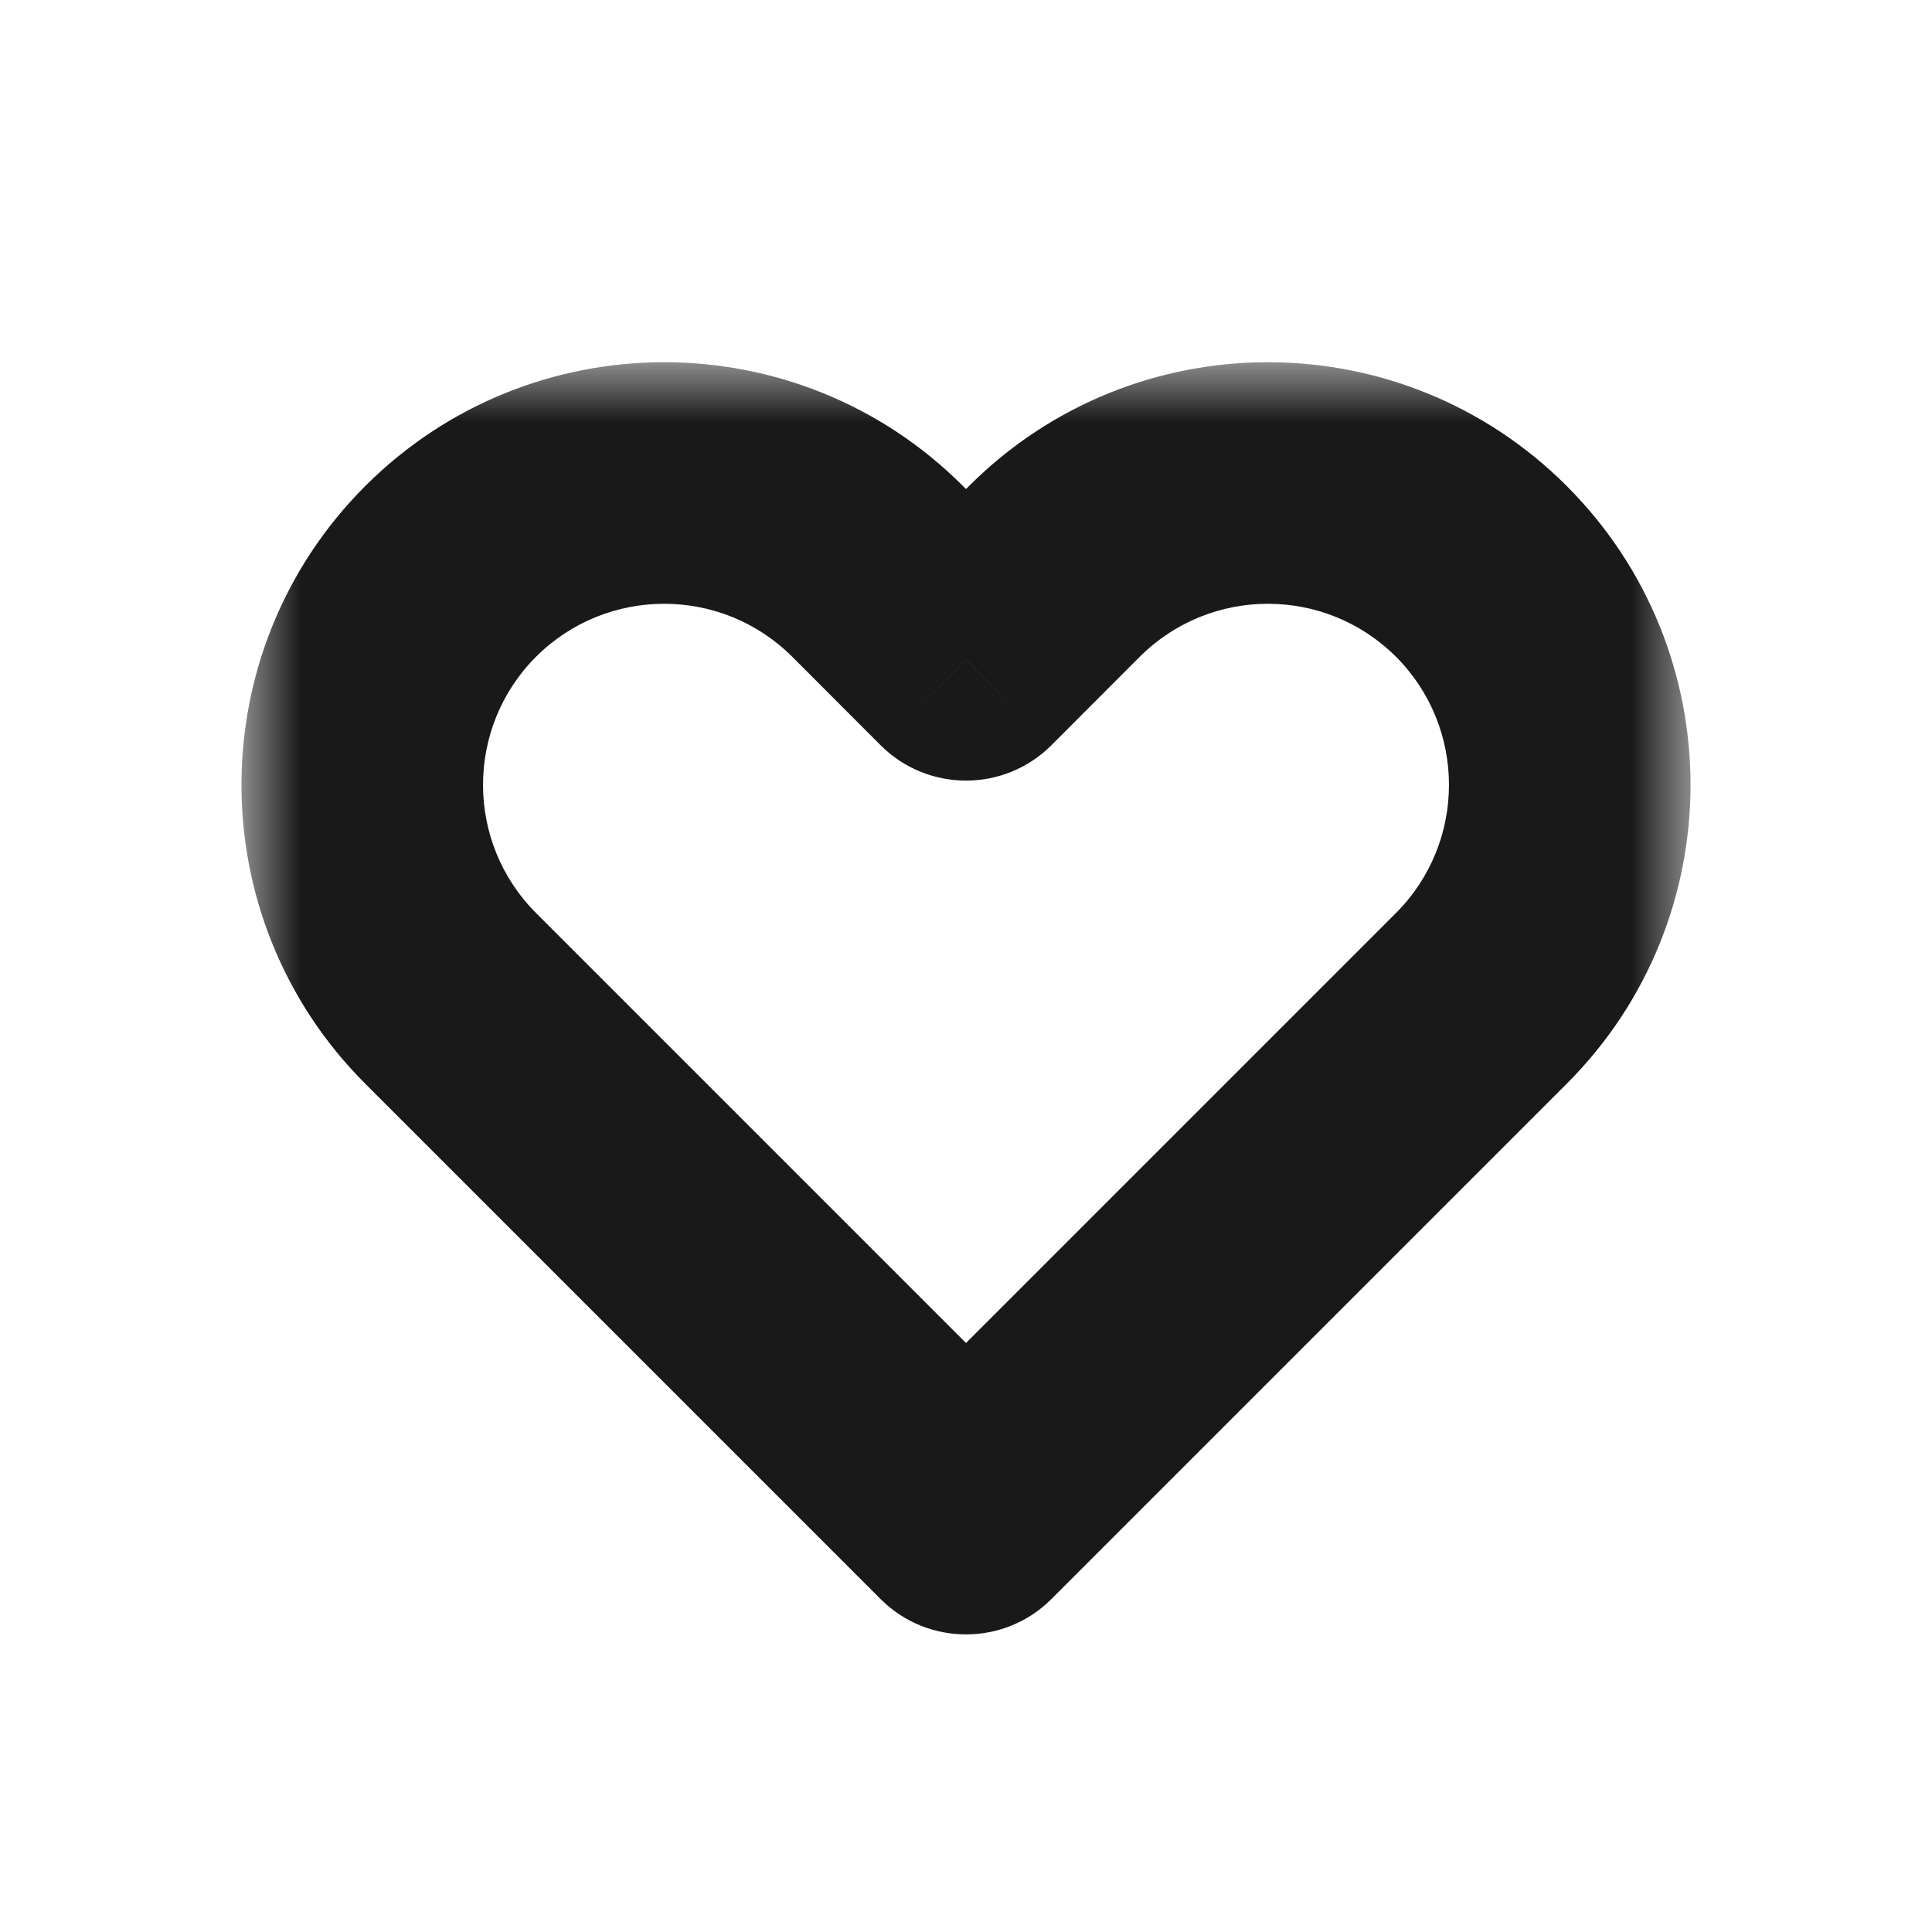 <svg width="16" height="16" viewBox="0 0 16 16" fill="none" xmlns="http://www.w3.org/2000/svg">
<mask id="path-1-outside-1_1_541353" maskUnits="userSpaceOnUse" x="2" y="3" width="12" height="11" fill="black">
<rect fill="white" x="2" y="3" width="12" height="11"/>
<path fill-rule="evenodd" clip-rule="evenodd" d="M3.732 4.732C4.709 3.756 6.291 3.756 7.268 4.732L8 5.465L8.732 4.732C9.709 3.756 11.291 3.756 12.268 4.732C13.244 5.709 13.244 7.292 12.268 8.268L9.768 10.768L8 12.536L6.232 10.768L3.732 8.268C2.756 7.292 2.756 5.709 3.732 4.732Z"/>
</mask>
<path d="M8 5.465L7.293 6.172C7.683 6.562 8.317 6.562 8.707 6.172L8 5.465ZM8 12.536L7.293 13.243C7.683 13.633 8.317 13.633 8.707 13.243L8 12.536ZM7.975 4.025C6.608 2.658 4.392 2.658 3.025 4.025L4.439 5.439C5.025 4.854 5.975 4.854 6.561 5.439L7.975 4.025ZM8.707 4.757L7.975 4.025L6.561 5.439L7.293 6.172L8.707 4.757ZM8.025 4.025L7.293 4.757L8.707 6.172L9.439 5.439L8.025 4.025ZM12.975 4.025C11.608 2.658 9.392 2.658 8.025 4.025L9.439 5.439C10.025 4.854 10.975 4.854 11.561 5.439L12.975 4.025ZM12.975 8.975C14.342 7.608 14.342 5.392 12.975 4.025L11.561 5.439C12.146 6.025 12.146 6.975 11.561 7.561L12.975 8.975ZM10.475 11.475L12.975 8.975L11.561 7.561L9.061 10.061L10.475 11.475ZM8.707 13.243L10.475 11.475L9.061 10.061L7.293 11.829L8.707 13.243ZM5.525 11.475L7.293 13.243L8.707 11.829L6.939 10.061L5.525 11.475ZM3.025 8.975L5.525 11.475L6.939 10.061L4.439 7.561L3.025 8.975ZM3.025 4.025C1.658 5.392 1.658 7.608 3.025 8.975L4.439 7.561C3.854 6.975 3.854 6.025 4.439 5.439L3.025 4.025Z" fill="black" fill-opacity="0.9" mask="url(#path-1-outside-1_1_541353)"/>
</svg>
